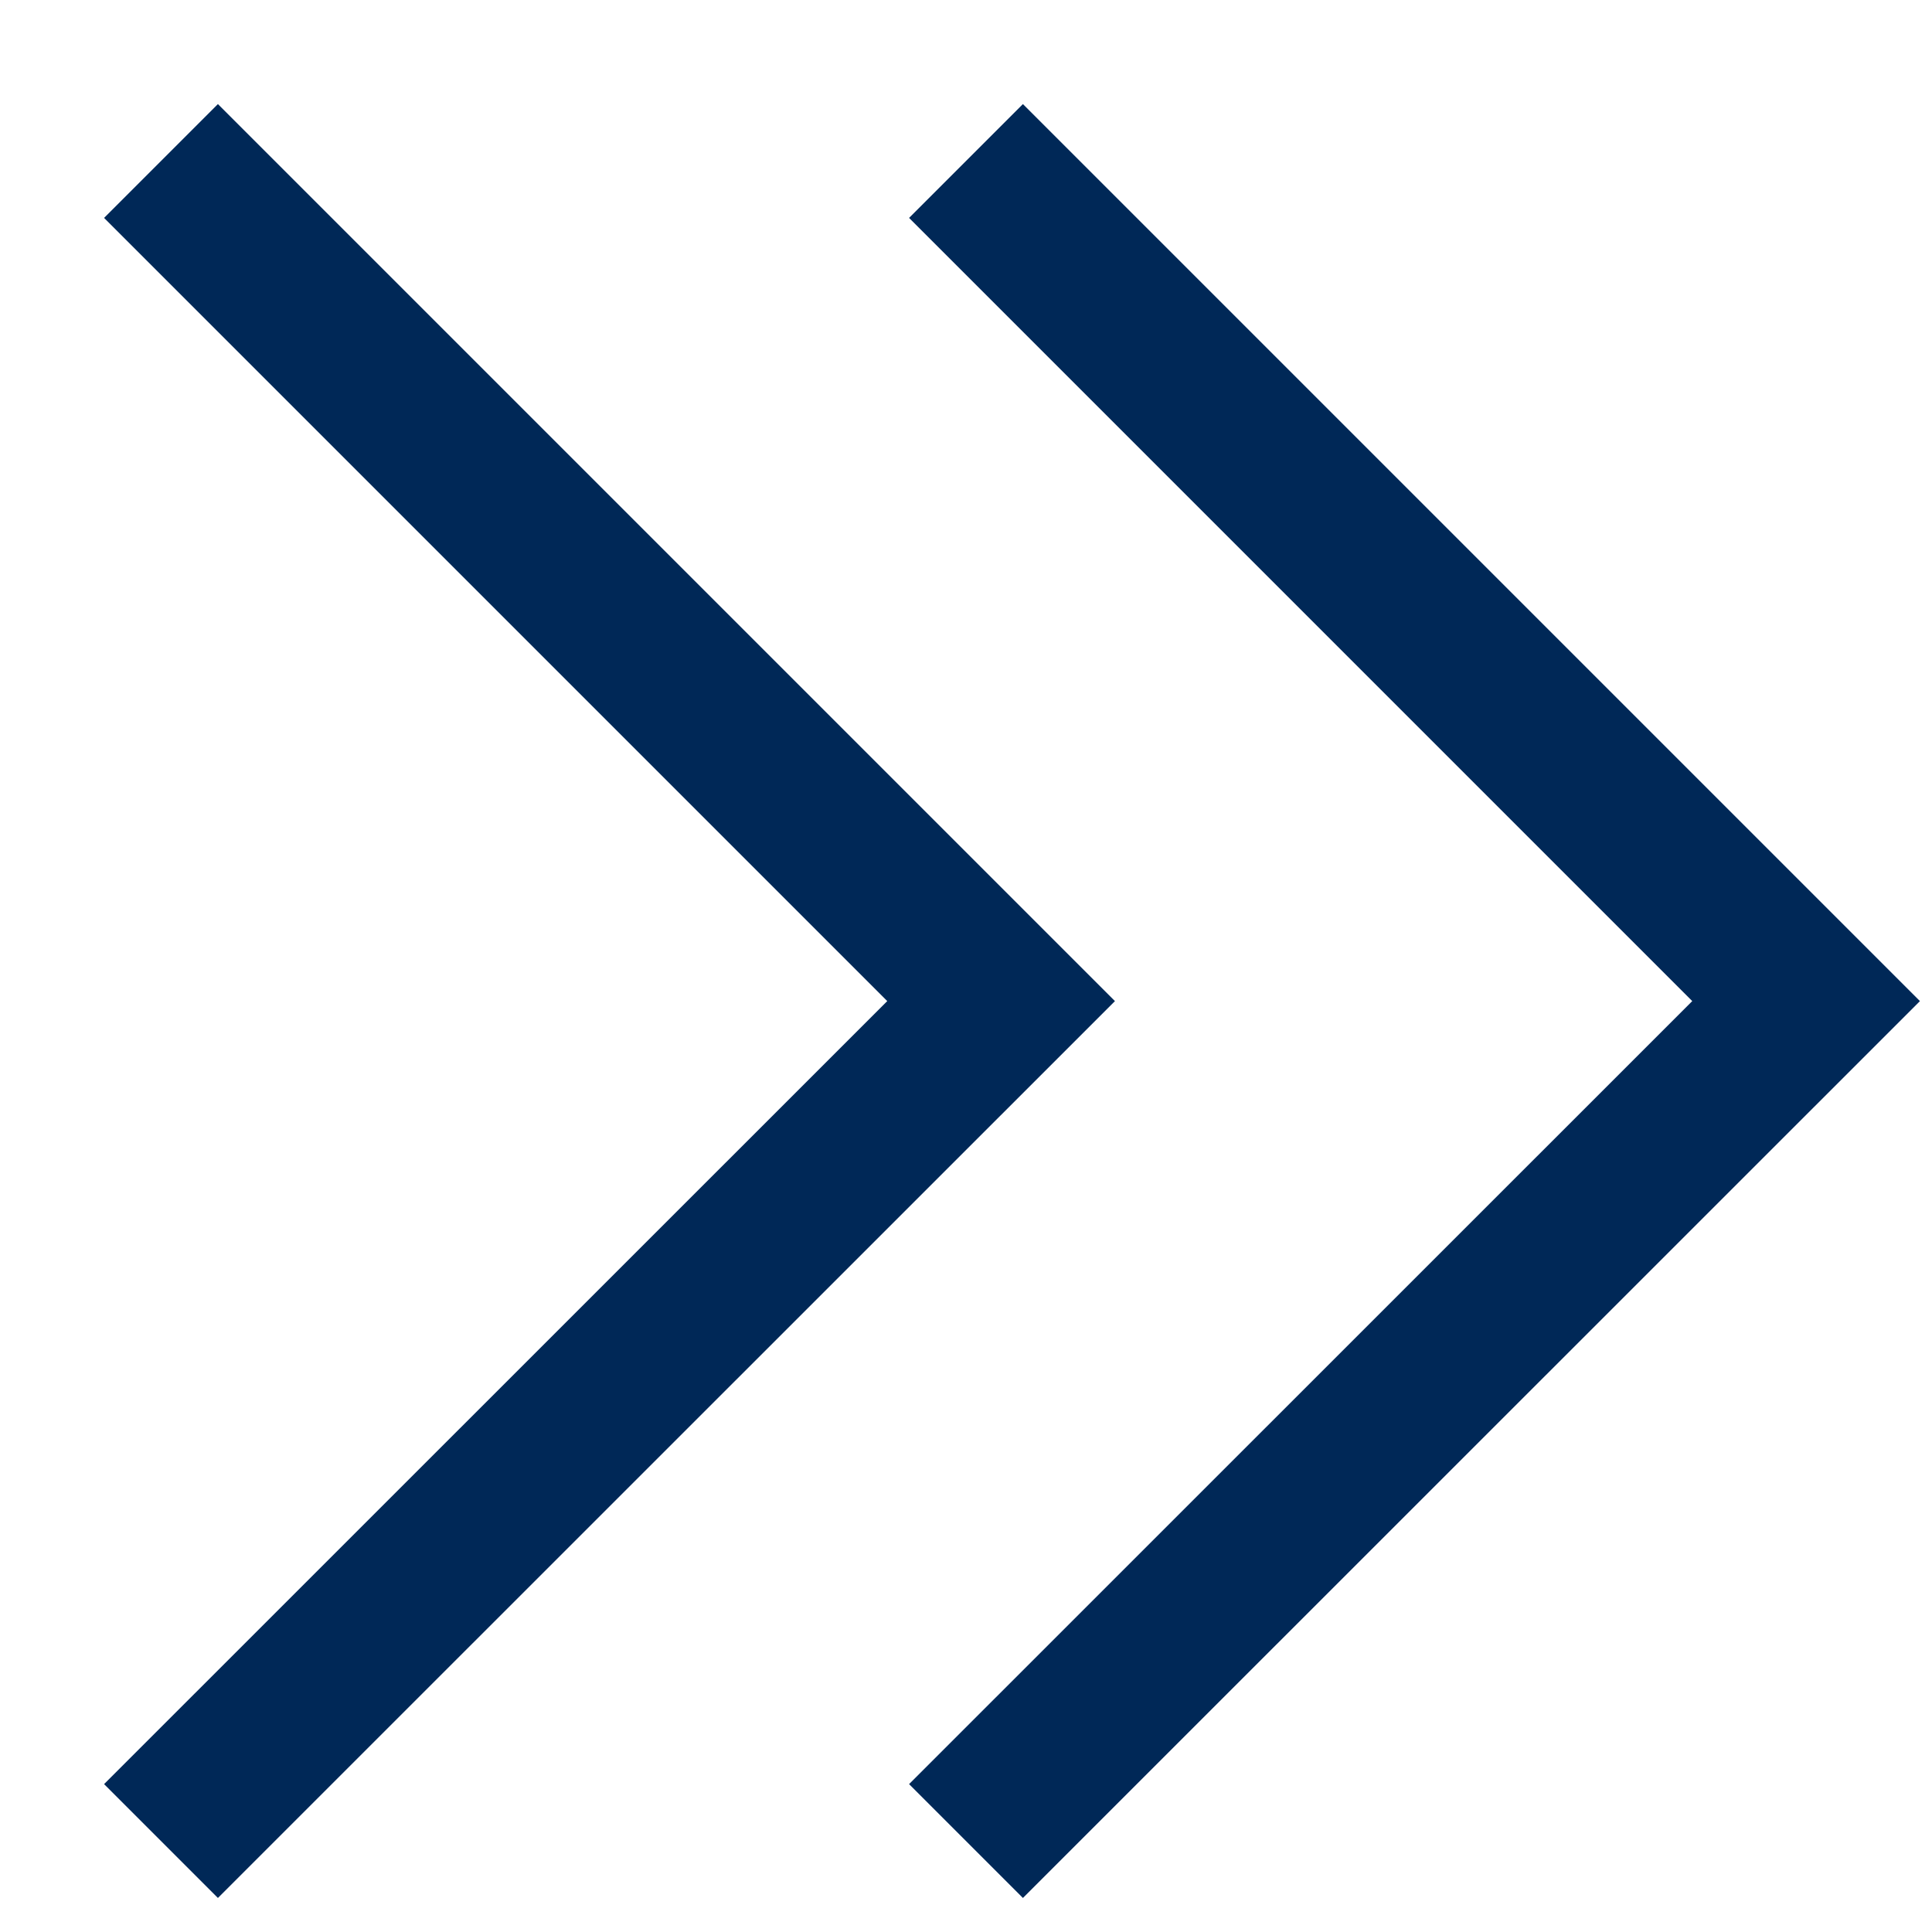 <?xml version="1.0" encoding="UTF-8"?>
<svg width="12px" height="12px" viewBox="0 0 12 12" version="1.1" xmlns="http://www.w3.org/2000/svg" xmlns:xlink="http://www.w3.org/1999/xlink">
    <title>icon-double-arrow</title>
    <g id="Symbols" stroke="none" stroke-width="1" fill="none" fill-rule="evenodd">
        <g id="_SMALL/_ORGANISMS/aktuelles-grid" transform="translate(-395, -23)" stroke="#002857">
            <g id="fade-arrows" transform="translate(344.014, -0.096)">
                <g id="icon-double-arrow" transform="translate(51.986, 24.096)">
                    <polyline id="Path" points="5 0 10.218 5.218 5 10.435"></polyline>
                    <polyline id="Path-Copy" points="0 0 5.218 5.218 0 10.435"></polyline>
                </g>
            </g>
        </g>
    </g>
</svg>